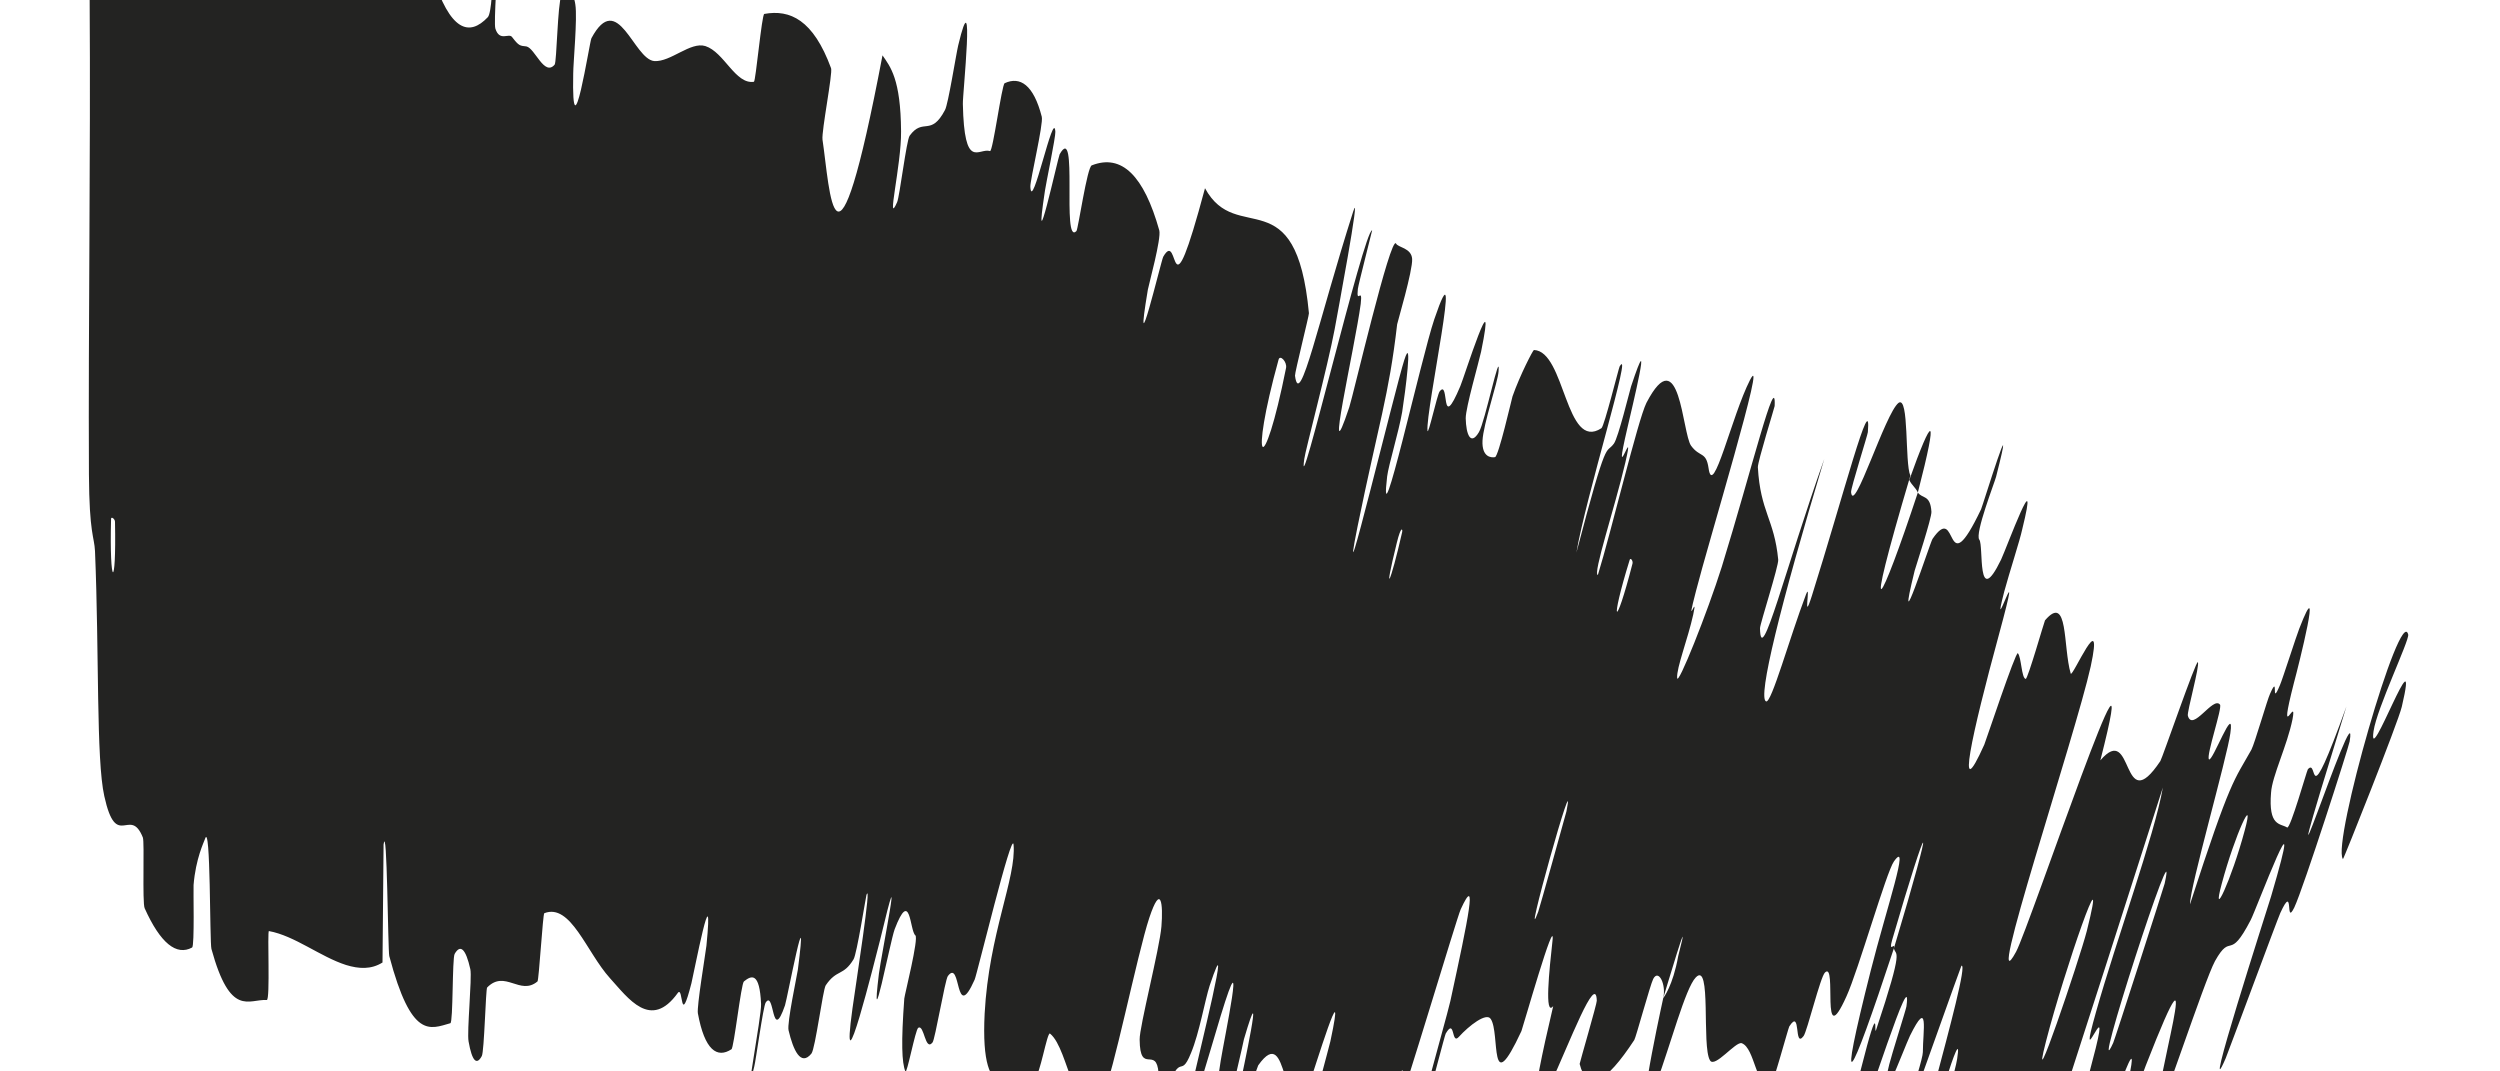 <svg width="7" height="3" viewBox="0 0 7 3" fill="none" xmlns="http://www.w3.org/2000/svg">
<path d="M0.302 -1.016C0.339 -1.068 0.387 -1.012 0.423 -0.936C0.435 -0.912 0.429 -0.806 0.437 -0.785C0.452 -0.744 0.467 -0.796 0.482 -0.747C0.487 -0.73 0.481 -0.562 0.486 -0.548C0.515 -0.474 0.544 -0.517 0.573 -0.481C0.706 -0.321 0.835 -0.254 0.969 -0.186C0.982 -0.179 0.996 -0.172 1.01 -0.165C1.061 -0.14 1.123 0.012 1.182 -0.053C1.188 -0.061 1.186 -0.209 1.188 -0.221C1.21 -0.406 1.199 -0.109 1.211 -0.069C1.26 0.088 1.314 0.103 1.366 0.048C1.387 0.024 1.377 -0.27 1.393 -0.105C1.394 -0.093 1.382 0.063 1.387 0.08C1.399 0.118 1.425 0.091 1.434 0.104C1.453 0.129 1.456 0.128 1.474 0.13C1.498 0.135 1.524 0.215 1.553 0.181C1.559 0.173 1.561 0.013 1.572 -0.014C1.582 -0.041 1.606 -0.026 1.611 0.013C1.617 0.051 1.605 0.177 1.605 0.206C1.6 0.45 1.651 0.115 1.656 0.107C1.73 -0.031 1.774 0.166 1.832 0.171C1.878 0.174 1.933 0.116 1.975 0.129C2.028 0.146 2.059 0.237 2.111 0.229C2.116 0.228 2.133 0.04 2.14 0.039C2.212 0.026 2.277 0.055 2.327 0.191C2.332 0.205 2.3 0.367 2.303 0.391C2.324 0.531 2.336 0.864 2.471 0.155C2.493 0.187 2.522 0.221 2.523 0.368C2.524 0.463 2.48 0.639 2.512 0.566C2.519 0.55 2.538 0.393 2.547 0.38C2.585 0.328 2.606 0.384 2.646 0.308C2.655 0.292 2.677 0.152 2.683 0.127C2.731 -0.074 2.695 0.266 2.696 0.291C2.7 0.48 2.74 0.413 2.772 0.423C2.78 0.426 2.805 0.237 2.813 0.233C2.856 0.213 2.894 0.237 2.917 0.327C2.922 0.347 2.884 0.505 2.885 0.523C2.889 0.6 2.951 0.3 2.955 0.369C2.956 0.383 2.928 0.518 2.926 0.533C2.89 0.77 2.963 0.439 2.967 0.432C3.02 0.338 2.972 0.69 3.014 0.647C3.019 0.641 3.044 0.467 3.057 0.463C3.141 0.43 3.203 0.492 3.246 0.645C3.252 0.668 3.217 0.795 3.214 0.811C3.172 1.062 3.251 0.731 3.257 0.719C3.305 0.635 3.269 0.919 3.374 0.527C3.463 0.691 3.629 0.495 3.665 0.877C3.666 0.881 3.625 1.044 3.626 1.052C3.639 1.151 3.692 0.896 3.789 0.592C3.813 0.516 3.742 0.894 3.737 0.922C3.718 1.024 3.654 1.265 3.652 1.285C3.63 1.443 3.82 0.64 3.842 0.645C3.842 0.647 3.804 0.794 3.802 0.809C3.797 0.856 3.816 0.799 3.81 0.851C3.794 0.971 3.704 1.362 3.778 1.14C3.788 1.111 3.894 0.656 3.909 0.682C3.914 0.693 3.952 0.694 3.954 0.725C3.956 0.757 3.913 0.902 3.912 0.908C3.889 1.108 3.86 1.186 3.801 1.475C3.743 1.764 3.908 1.082 3.932 1.008C3.956 0.933 3.935 1.097 3.926 1.154C3.916 1.211 3.888 1.302 3.884 1.334C3.859 1.546 3.98 1 4.016 0.894C4.101 0.644 3.991 1.152 3.997 1.206C3.999 1.221 4.024 1.105 4.031 1.096C4.06 1.059 4.031 1.219 4.089 1.081C4.099 1.058 4.193 0.76 4.147 0.985C4.14 1.017 4.104 1.141 4.104 1.171C4.105 1.217 4.118 1.249 4.141 1.21C4.158 1.182 4.201 0.972 4.196 1.04C4.194 1.07 4.153 1.188 4.151 1.234C4.149 1.28 4.175 1.282 4.186 1.28C4.196 1.278 4.232 1.12 4.235 1.11C4.256 1.05 4.293 0.979 4.295 0.98C4.383 0.983 4.383 1.265 4.484 1.199C4.492 1.194 4.533 1.028 4.535 1.026C4.574 0.962 4.439 1.396 4.414 1.547C4.502 1.212 4.495 1.275 4.519 1.242C4.531 1.226 4.563 1.095 4.567 1.082C4.631 0.889 4.569 1.145 4.557 1.197C4.512 1.39 4.581 1.166 4.551 1.295C4.521 1.423 4.459 1.608 4.474 1.61C4.511 1.491 4.586 1.176 4.61 1.128C4.704 0.948 4.71 1.213 4.735 1.248C4.76 1.282 4.777 1.263 4.784 1.311C4.796 1.399 4.849 1.164 4.9 1.064C4.952 0.964 4.78 1.531 4.749 1.654C4.717 1.777 4.756 1.652 4.741 1.721C4.726 1.789 4.694 1.87 4.696 1.898C4.697 1.925 4.781 1.714 4.821 1.587C4.904 1.318 4.974 1.03 4.969 1.137C4.968 1.143 4.922 1.291 4.922 1.308C4.929 1.434 4.968 1.453 4.979 1.567C4.981 1.583 4.928 1.747 4.928 1.759C4.93 1.875 4.999 1.591 5.108 1.285C4.984 1.698 4.921 1.954 4.945 1.964C4.96 1.97 5.01 1.788 5.057 1.664C5.072 1.626 5.046 1.754 5.073 1.669C5.16 1.393 5.241 1.079 5.23 1.21C5.23 1.216 5.182 1.367 5.183 1.378C5.19 1.445 5.279 1.156 5.316 1.128C5.346 1.107 5.333 1.296 5.349 1.332C5.211 1.797 5.265 1.697 5.37 1.379C5.382 1.397 5.405 1.384 5.408 1.433C5.409 1.45 5.365 1.584 5.361 1.598C5.304 1.83 5.404 1.52 5.411 1.509C5.485 1.401 5.442 1.646 5.547 1.426C5.551 1.418 5.65 1.096 5.589 1.335C5.585 1.351 5.529 1.494 5.542 1.511C5.555 1.527 5.534 1.709 5.603 1.567C5.619 1.533 5.713 1.276 5.662 1.483C5.656 1.512 5.626 1.604 5.612 1.656C5.569 1.822 5.673 1.497 5.597 1.777C5.521 2.056 5.474 2.268 5.556 2.085C5.559 2.079 5.644 1.823 5.65 1.829C5.66 1.84 5.66 1.899 5.672 1.901C5.678 1.901 5.724 1.74 5.726 1.737C5.792 1.66 5.776 1.811 5.798 1.886C5.802 1.9 5.892 1.689 5.854 1.866C5.811 2.06 5.55 2.84 5.645 2.665C5.683 2.594 6.015 1.604 5.881 2.129C5.976 2.018 5.938 2.297 6.049 2.131C6.054 2.124 6.149 1.848 6.154 1.854C6.16 1.863 6.123 1.994 6.126 2.004C6.139 2.051 6.197 1.948 6.216 1.973C6.223 1.982 6.177 2.115 6.185 2.126C6.194 2.137 6.258 1.962 6.245 2.053C6.236 2.121 6.131 2.486 6.132 2.532C6.247 2.177 6.255 2.187 6.304 2.099C6.313 2.082 6.349 1.957 6.356 1.943C6.383 1.881 6.356 1.985 6.384 1.918C6.391 1.902 6.43 1.78 6.438 1.76C6.506 1.585 6.436 1.864 6.423 1.912C6.376 2.096 6.433 1.94 6.419 2.014C6.404 2.088 6.362 2.173 6.359 2.219C6.351 2.315 6.385 2.305 6.404 2.317C6.413 2.322 6.459 2.158 6.462 2.154C6.493 2.119 6.455 2.297 6.57 1.978C6.311 2.817 6.608 1.901 6.579 2.076C6.577 2.09 6.45 2.486 6.424 2.541C6.397 2.596 6.425 2.469 6.385 2.556C6.376 2.576 6.241 2.941 6.232 2.963C6.159 3.133 6.349 2.543 6.359 2.51C6.463 2.157 6.316 2.55 6.302 2.576C6.24 2.696 6.249 2.607 6.202 2.691C6.172 2.746 6.046 3.132 6.041 3.117C6.023 3.068 6.187 2.526 6.008 2.984C5.97 3.082 5.84 3.507 5.925 3.167C5.93 3.146 6.011 2.836 5.94 3.026C5.931 3.05 5.891 3.173 5.886 3.183C5.854 3.246 5.879 3.146 5.852 3.189C5.826 3.233 5.79 3.298 5.79 3.252C5.79 3.225 5.854 2.992 5.868 2.935C5.909 2.769 5.813 3.031 5.869 2.833C5.925 2.634 6.033 2.338 6.056 2.205C5.954 2.525 5.848 2.854 5.744 3.176C5.71 3.153 5.706 3.037 5.665 3.04C5.659 3.04 5.61 3.214 5.603 3.219C5.574 3.24 5.593 3.111 5.555 3.153C5.526 3.186 5.45 3.363 5.418 3.404C5.521 3.033 5.456 3.149 5.447 3.11C5.444 3.096 5.475 2.998 5.48 2.965C5.499 2.841 5.406 3.168 5.386 3.217C5.297 3.429 5.523 2.693 5.492 2.704C5.491 2.704 5.354 3.091 5.344 3.115C5.281 3.27 5.384 2.978 5.384 2.946C5.384 2.888 5.402 2.791 5.348 2.9C5.332 2.933 5.243 3.173 5.29 2.98C5.296 2.955 5.337 2.826 5.338 2.818C5.356 2.685 5.231 3.092 5.176 3.226C5.122 3.361 5.19 3.074 5.211 2.992C5.265 2.779 5.246 2.904 5.253 2.884C5.334 2.641 5.307 2.679 5.303 2.655C5.423 2.255 5.402 2.274 5.298 2.632C5.287 2.671 5.307 2.636 5.303 2.655C5.175 3.044 5.144 3.09 5.238 2.718C5.282 2.544 5.35 2.346 5.303 2.412C5.282 2.441 5.203 2.718 5.17 2.79C5.096 2.954 5.145 2.689 5.11 2.723C5.097 2.735 5.06 2.888 5.05 2.901C5.022 2.938 5.044 2.821 5.01 2.874C5.007 2.879 4.964 3.038 4.958 3.039C4.916 3.046 4.914 2.935 4.877 2.921C4.86 2.915 4.801 2.992 4.788 2.969C4.764 2.93 4.793 2.689 4.748 2.737C4.719 2.767 4.677 2.927 4.638 3.032C4.562 3.237 4.644 2.854 4.657 2.795C4.658 2.793 4.684 2.761 4.699 2.677C4.743 2.506 4.657 2.795 4.657 2.795C4.666 2.757 4.644 2.712 4.629 2.741C4.621 2.756 4.58 2.907 4.576 2.912C4.496 3.034 4.444 3.061 4.423 2.979C4.423 2.976 4.472 2.808 4.471 2.802C4.469 2.721 4.394 2.922 4.34 3.038C4.285 3.155 4.28 3.109 4.349 2.817C4.324 2.849 4.338 2.715 4.347 2.634C4.356 2.553 4.263 2.881 4.26 2.887C4.168 3.085 4.201 2.892 4.174 2.853C4.162 2.834 4.113 2.872 4.085 2.903C4.063 2.928 4.075 2.848 4.048 2.894C4.045 2.9 4.007 3.047 4.005 3.052C3.942 3.223 4.046 2.868 4.061 2.803C4.112 2.568 4.138 2.442 4.09 2.546C4.079 2.57 3.927 3.081 3.912 3.109C3.891 3.145 3.944 2.961 3.922 3.003C3.92 3.007 3.889 3.121 3.884 3.114C3.86 3.084 3.844 3.009 3.808 3.011C3.803 3.011 3.761 3.194 3.754 3.197C3.718 3.21 3.687 3.195 3.681 3.103C3.679 3.079 3.716 2.954 3.725 2.916C3.774 2.686 3.675 3.013 3.671 3.019C3.579 3.165 3.614 2.854 3.523 2.983C3.518 2.991 3.407 3.341 3.473 3.033C3.477 3.013 3.545 2.699 3.483 2.91C3.48 2.923 3.446 3.085 3.439 3.066C3.432 3.047 3.389 3.15 3.418 2.97C3.427 2.913 3.493 2.599 3.418 2.844C3.412 2.861 3.253 3.417 3.34 3.028C3.354 2.964 3.456 2.554 3.387 2.76C3.374 2.8 3.358 2.893 3.335 2.948C3.301 3.033 3.31 2.919 3.25 3.098C3.24 3.129 3.161 3.405 3.203 3.191C3.209 3.158 3.245 3.022 3.244 3.005C3.238 2.926 3.192 3.012 3.191 2.911C3.19 2.876 3.247 2.656 3.252 2.594C3.257 2.532 3.251 2.471 3.218 2.57C3.185 2.669 3.113 3.025 3.092 3.05C3.003 3.159 2.996 2.939 2.94 2.894C2.932 2.888 2.911 3.016 2.898 3.016C2.847 3.014 2.743 3.117 2.757 2.838C2.769 2.614 2.846 2.458 2.838 2.365C2.834 2.32 2.735 2.731 2.729 2.743C2.673 2.869 2.692 2.682 2.654 2.733C2.646 2.744 2.618 2.912 2.611 2.919C2.59 2.945 2.588 2.867 2.571 2.878C2.563 2.883 2.539 3.011 2.535 3C2.525 2.975 2.523 2.919 2.532 2.796C2.533 2.785 2.573 2.627 2.563 2.619C2.547 2.606 2.55 2.484 2.505 2.602C2.492 2.638 2.436 2.931 2.461 2.726C2.466 2.683 2.536 2.332 2.464 2.633C2.451 2.683 2.35 3.09 2.387 2.823C2.397 2.752 2.442 2.462 2.426 2.506C2.424 2.513 2.399 2.672 2.39 2.686C2.361 2.734 2.343 2.713 2.312 2.759C2.304 2.771 2.283 2.936 2.272 2.95C2.242 2.987 2.221 2.94 2.208 2.885C2.203 2.865 2.232 2.73 2.234 2.715C2.265 2.474 2.204 2.797 2.198 2.815C2.16 2.925 2.169 2.77 2.144 2.807C2.137 2.817 2.116 2.972 2.112 2.986C2.08 3.119 2.133 2.843 2.131 2.811C2.127 2.721 2.104 2.731 2.083 2.748C2.075 2.754 2.055 2.935 2.048 2.938C2.008 2.964 1.973 2.941 1.954 2.837C1.951 2.817 1.974 2.679 1.978 2.648C2 2.425 1.943 2.725 1.936 2.753C1.903 2.882 1.914 2.759 1.898 2.78C1.822 2.886 1.759 2.795 1.708 2.739C1.642 2.666 1.598 2.528 1.524 2.557C1.52 2.559 1.509 2.744 1.505 2.748C1.456 2.789 1.414 2.714 1.364 2.765C1.36 2.769 1.356 2.945 1.349 2.957C1.335 2.983 1.322 2.973 1.312 2.916C1.307 2.889 1.322 2.738 1.317 2.714C1.304 2.656 1.289 2.643 1.273 2.671C1.266 2.683 1.269 2.863 1.261 2.865C1.204 2.881 1.152 2.911 1.09 2.677C1.086 2.661 1.084 2.295 1.074 2.365C1.073 2.467 1.072 2.586 1.071 2.695C1.039 2.715 1.005 2.713 0.969 2.702C0.897 2.679 0.825 2.62 0.753 2.607C0.748 2.606 0.757 2.8 0.747 2.8C0.696 2.797 0.645 2.85 0.592 2.657C0.587 2.639 0.59 2.297 0.574 2.349C0.571 2.358 0.548 2.404 0.542 2.478C0.541 2.489 0.545 2.648 0.538 2.653C0.494 2.677 0.449 2.641 0.405 2.543C0.398 2.527 0.405 2.358 0.4 2.345C0.364 2.255 0.326 2.384 0.292 2.229C0.269 2.126 0.278 1.832 0.266 1.543C0.264 1.502 0.25 1.496 0.249 1.328C0.247 0.905 0.254 0.442 0.251 -0.008C0.251 -0.105 0.232 -0.001 0.243 -0.235C0.244 -0.251 0.257 -0.329 0.261 -0.408C0.263 -0.464 0.259 -0.634 0.264 -0.705C0.269 -0.775 0.274 -0.632 0.282 -0.715C0.289 -0.798 0.286 -0.993 0.302 -1.016ZM4.386 2.272C4.418 2.111 4.257 2.688 4.307 2.553C4.31 2.546 4.384 2.28 4.386 2.272ZM5.843 2.607C5.907 2.351 5.78 2.717 5.729 2.915C5.678 3.113 5.823 2.685 5.843 2.607ZM6.061 2.474C6.106 2.27 5.845 3.078 5.917 2.92C5.921 2.912 6.058 2.486 6.061 2.474ZM0.322 1.461C0.322 1.453 0.311 1.445 0.311 1.453C0.306 1.643 0.326 1.658 0.322 1.461ZM6.285 2.326C6.315 2.215 6.258 2.336 6.221 2.474C6.191 2.585 6.248 2.464 6.285 2.326ZM3.926 1.49C3.928 1.481 3.923 1.471 3.911 1.52C3.872 1.678 3.893 1.636 3.926 1.49ZM6.56 2.405C6.529 2.362 6.722 1.688 6.743 1.777C6.746 1.794 6.655 1.984 6.646 2.047C6.629 2.163 6.779 1.749 6.725 1.979C6.715 2.022 6.561 2.409 6.56 2.406C6.56 2.406 6.56 2.406 6.56 2.405ZM4.571 1.578C4.573 1.57 4.565 1.56 4.563 1.568C4.507 1.749 4.522 1.769 4.571 1.578ZM3.601 1.03C3.604 1.013 3.584 0.992 3.58 1.007C3.497 1.307 3.537 1.35 3.601 1.03ZM5.346 1.344C5.41 1.164 5.43 1.147 5.37 1.379C5.363 1.364 5.353 1.359 5.346 1.344Z" fill="#232322"/>
</svg>

